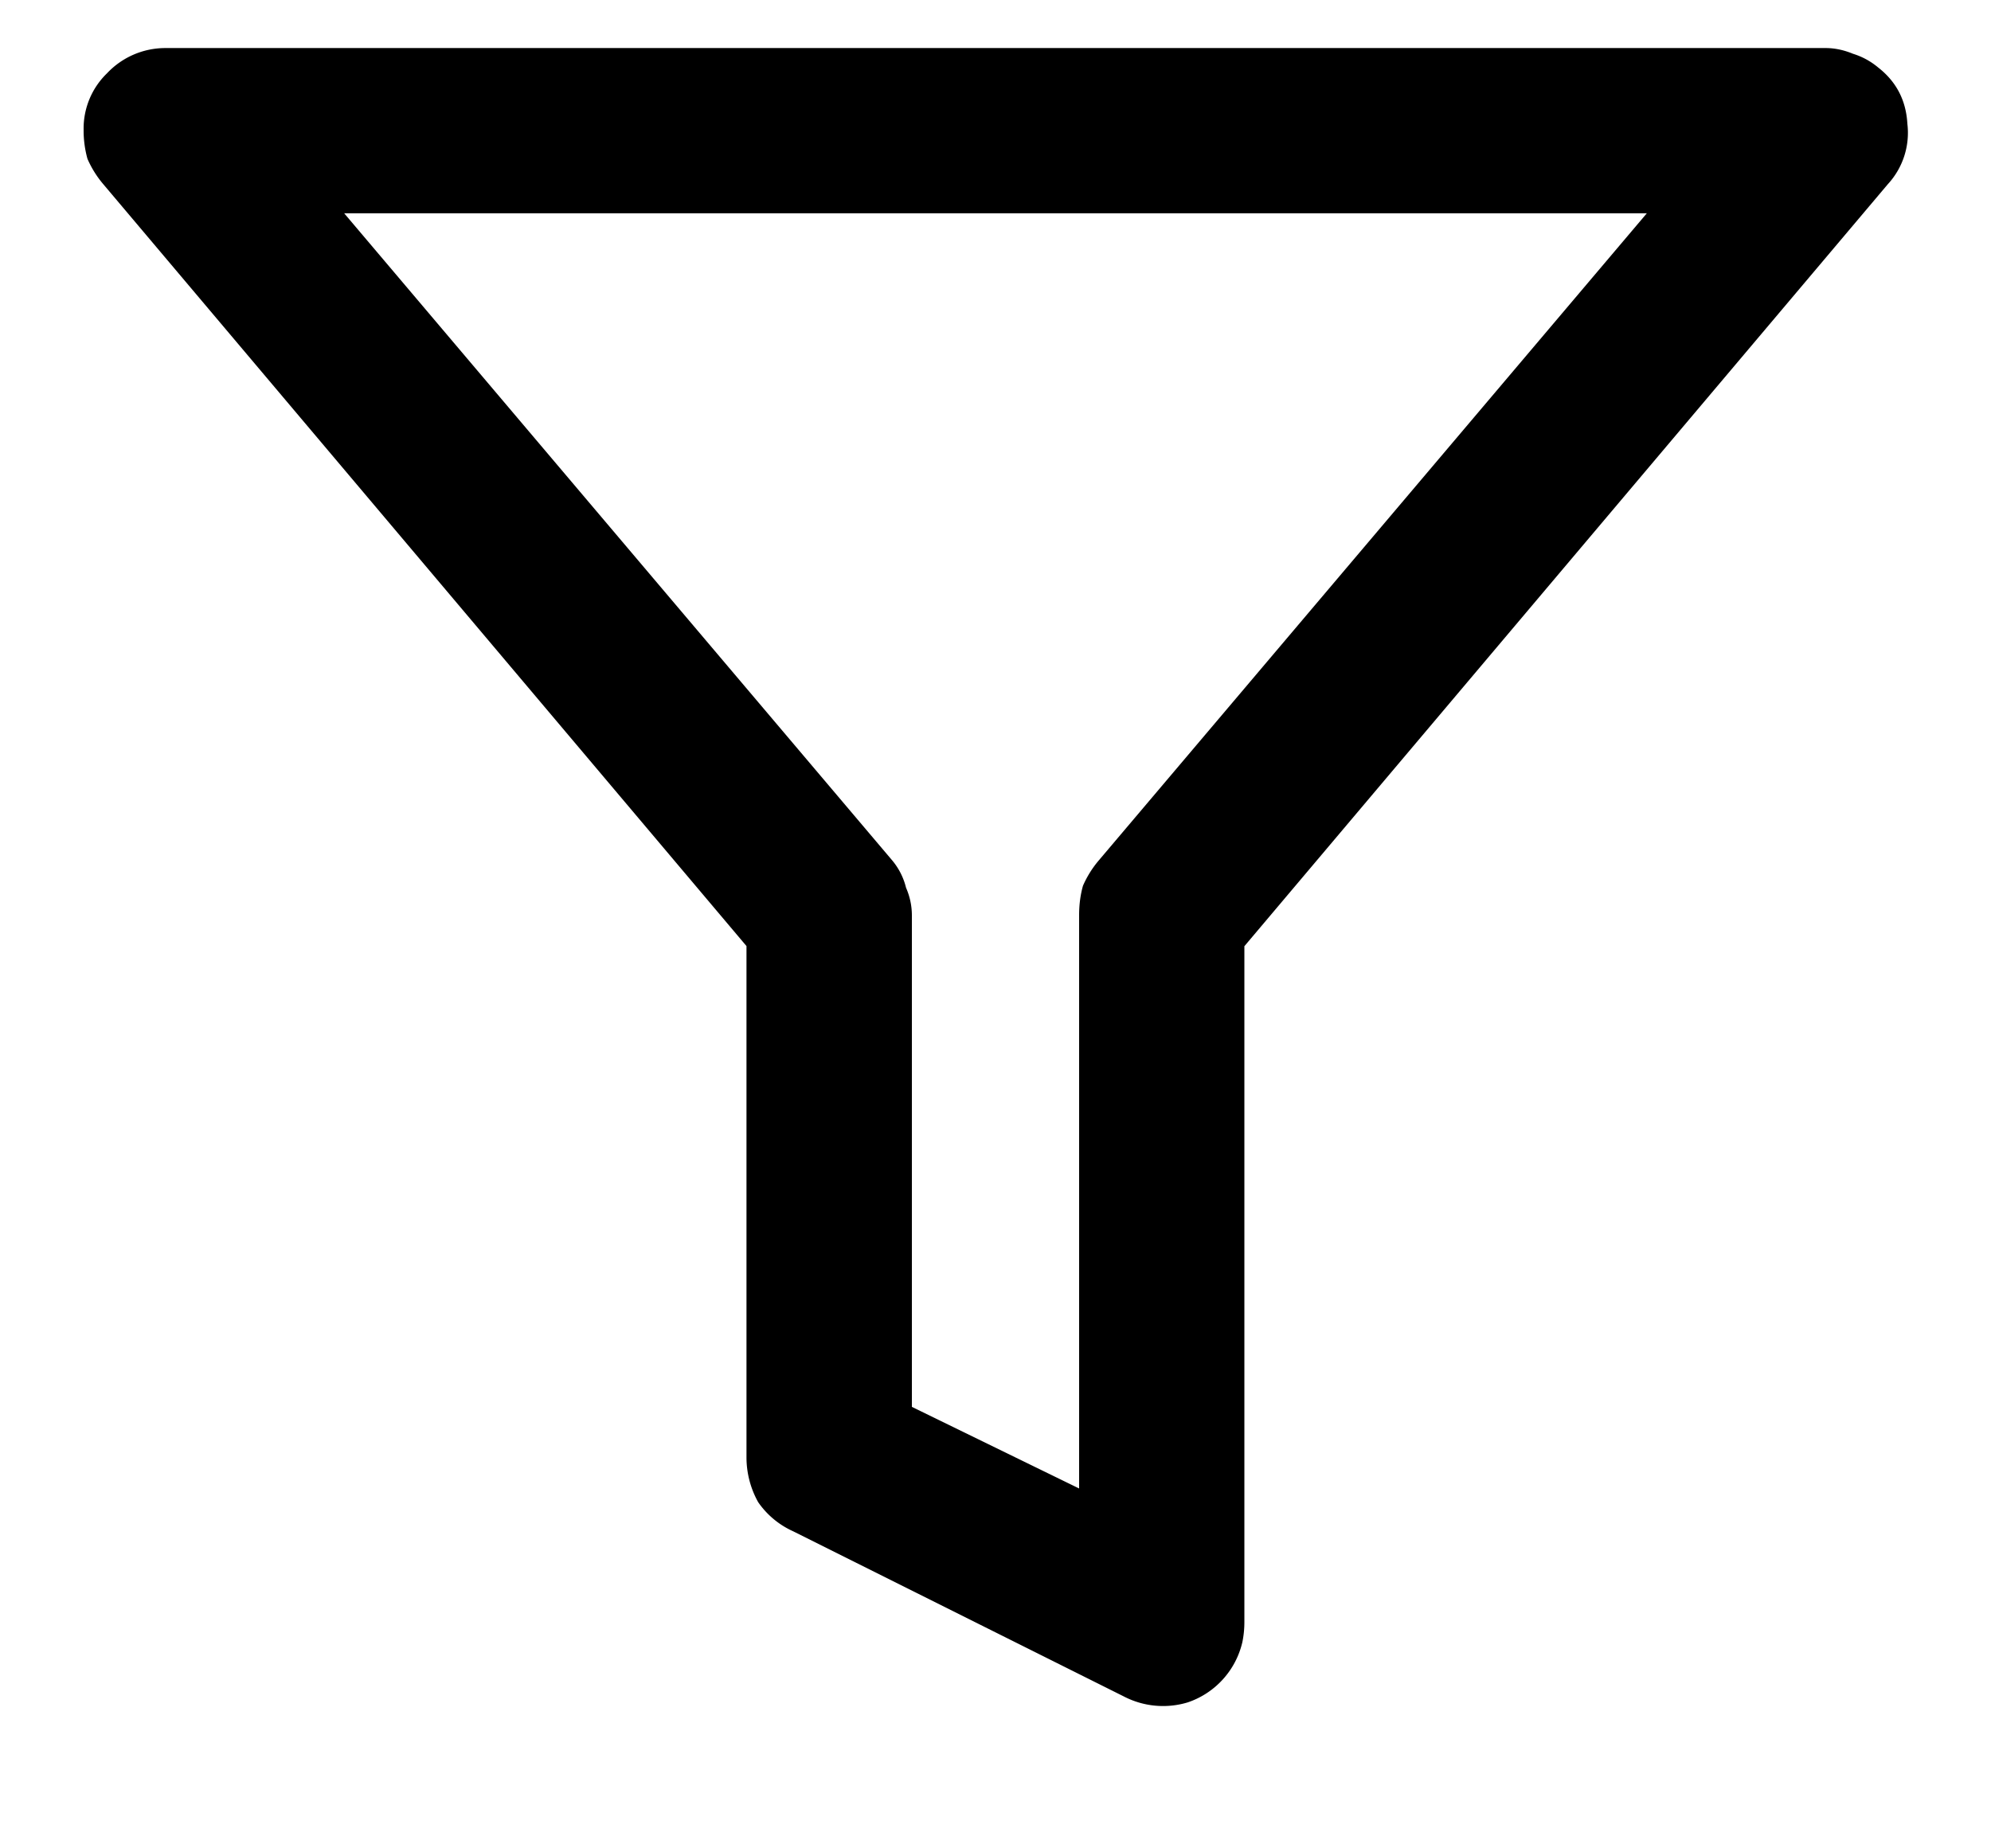 <svg aria-hidden="true" role="img" focusable="false" width="14" height="13" fill="none" xmlns="http://www.w3.org/2000/svg"><path fill="currentColor" d="M11.58 1.5H2.42l3.855 4.553a.474.474 0 0 1 .096.191.482.482 0 0 1 .041.192v3.459l1.176.574V6.436c0-.073.009-.142.027-.206a.72.72 0 0 1 .11-.177L11.58 1.5ZM12.838.338c.064 0 .128.014.191.04.064.02.123.051.178.097.128.1.196.232.205.396a.533.533 0 0 1-.137.424L8.75 6.655v4.757a.695.695 0 0 1-.014.137.587.587 0 0 1-.383.424.598.598 0 0 1-.45-.041L5.577 10.77a.597.597 0 0 1-.246-.205.648.648 0 0 1-.082-.315V6.654L.725 1.294a.719.719 0 0 1-.11-.177.743.743 0 0 1-.027-.205.54.54 0 0 1 .164-.396.563.563 0 0 1 .41-.178h11.676Z"></path></svg>